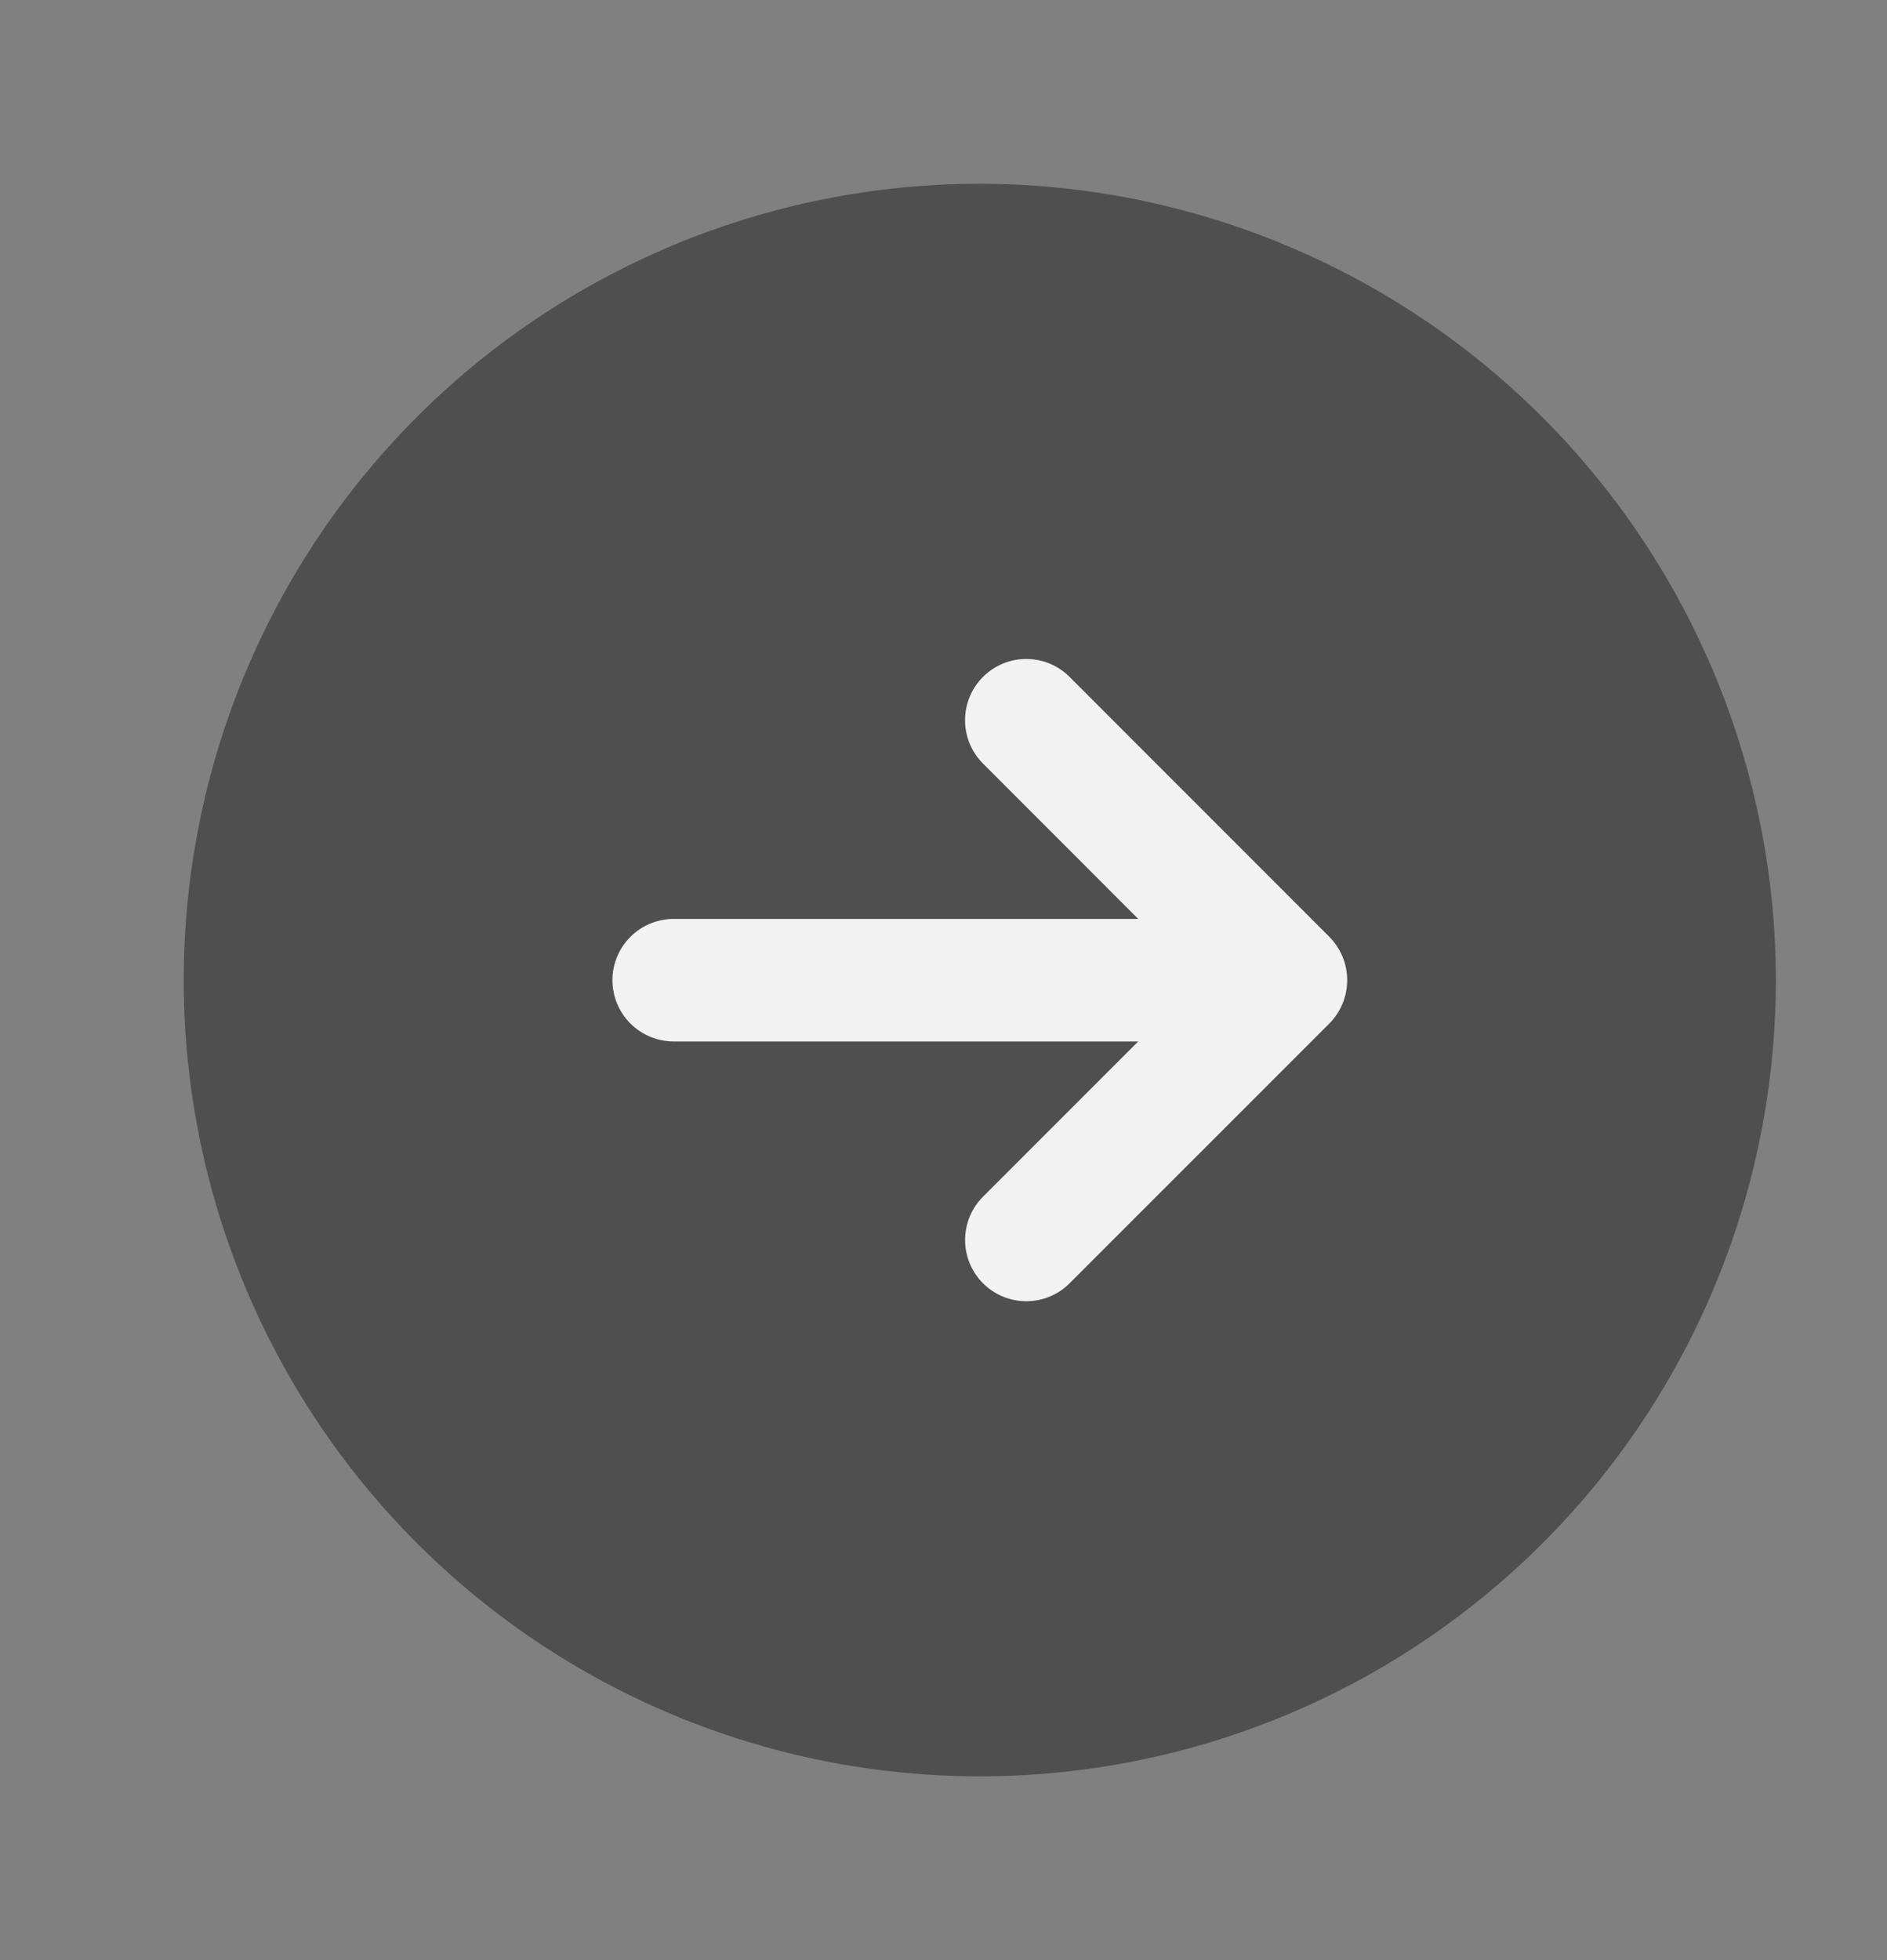 <svg width="52" height="54" viewBox="0 0 52 54" fill="none" xmlns="http://www.w3.org/2000/svg">
<rect x="0" y="0" width="52" height="54" fill="#808080" stroke="none"/>
<path d="M27 5.062C22.661 5.062 18.42 6.349 14.812 8.76C11.205 11.17 8.393 14.596 6.732 18.605C5.072 22.613 4.638 27.024 5.484 31.28C6.33 35.535 8.42 39.444 11.488 42.512C14.556 45.58 18.465 47.669 22.72 48.516C26.976 49.362 31.387 48.928 35.395 47.268C39.404 45.607 42.83 42.795 45.24 39.188C47.651 35.58 48.938 31.339 48.938 27C48.931 21.184 46.617 15.608 42.505 11.495C38.392 7.383 32.816 5.069 27 5.062Z" fill="#4F4F4F"/>
<path d="M26.722 19.196C26.807 18.991 26.931 18.805 27.088 18.648C27.245 18.492 27.431 18.367 27.635 18.282C27.84 18.198 28.059 18.154 28.281 18.154C28.503 18.154 28.722 18.198 28.927 18.282C29.132 18.367 29.318 18.492 29.474 18.648L36.631 25.808C36.947 26.125 37.125 26.555 37.125 27.003C37.125 27.451 36.947 27.881 36.631 28.199L29.474 35.355C29.158 35.671 28.729 35.848 28.282 35.848C27.834 35.848 27.405 35.67 27.089 35.354C26.773 35.038 26.595 34.609 26.595 34.162C26.595 33.715 26.772 33.285 27.088 32.969L31.366 28.691H18.565C18.117 28.691 17.688 28.513 17.372 28.197C17.055 27.88 16.877 27.451 16.877 27.003C16.877 26.556 17.055 26.127 17.372 25.81C17.688 25.494 18.117 25.316 18.565 25.316H31.367L27.088 21.035C26.931 20.878 26.807 20.692 26.722 20.487C26.637 20.282 26.594 20.063 26.594 19.841C26.594 19.62 26.637 19.4 26.722 19.196Z" fill="#F2F2F2"/>
</svg>
